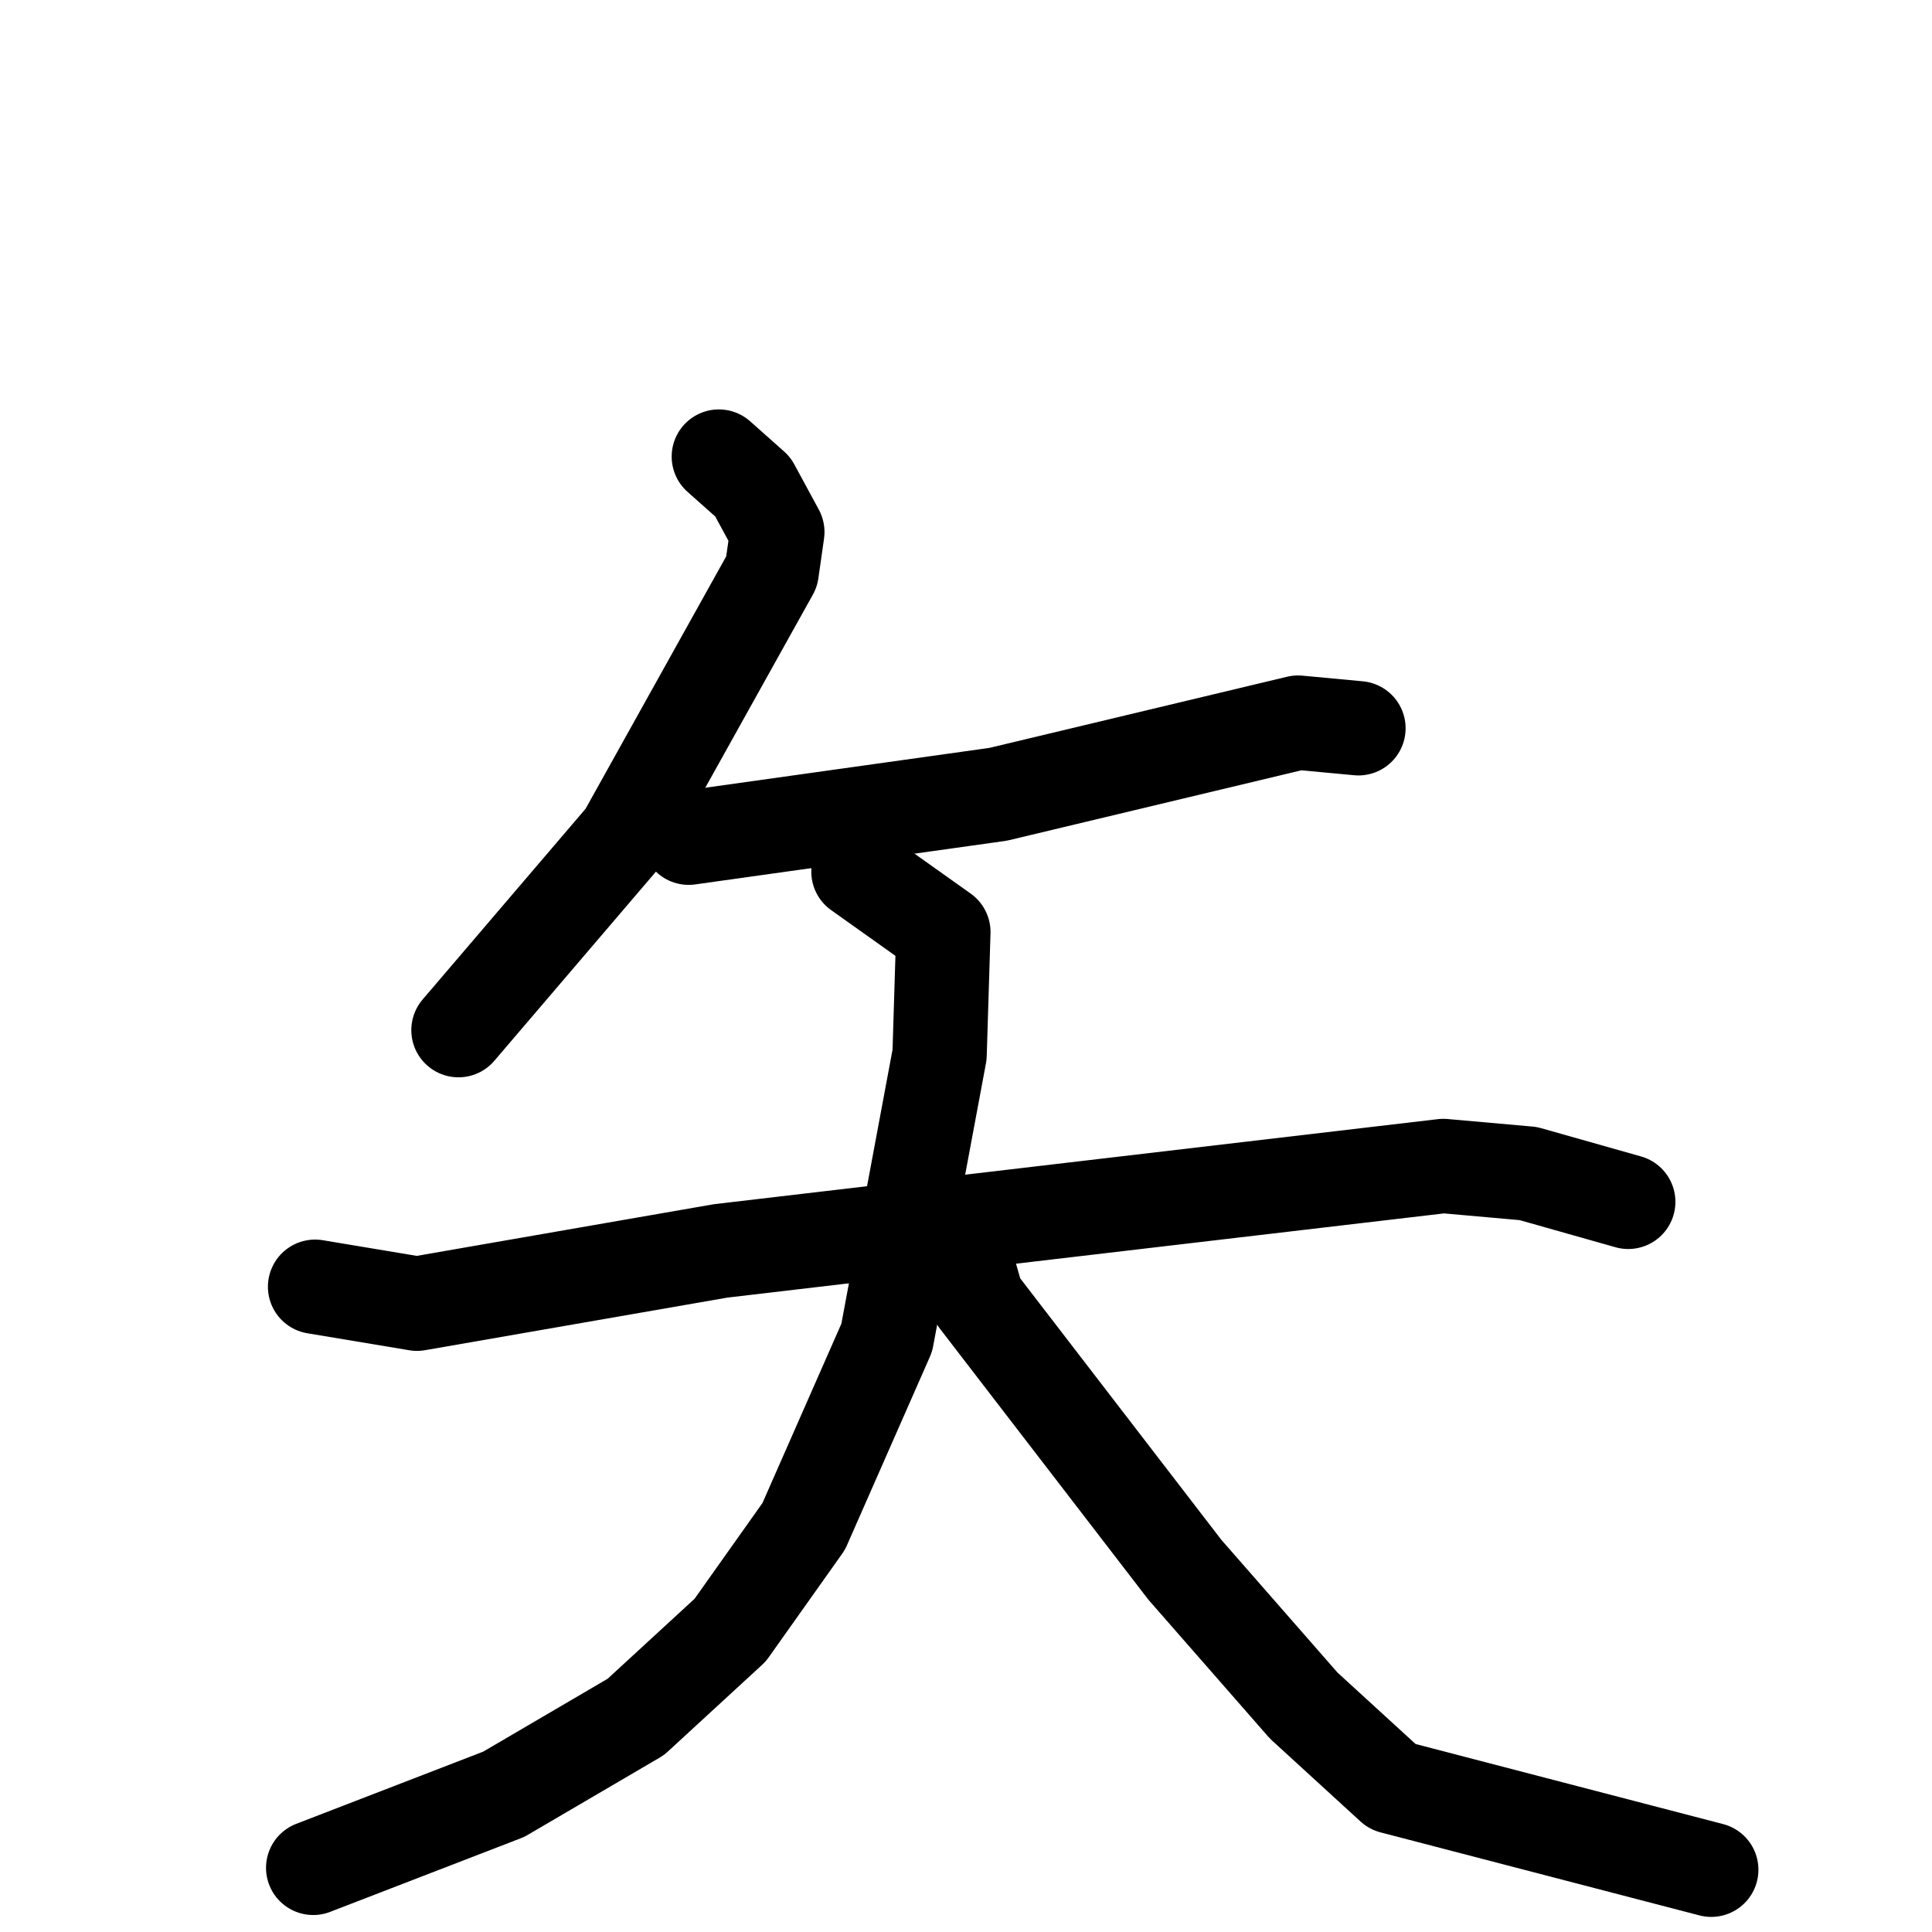 <svg xmlns="http://www.w3.org/2000/svg" viewBox="0 0 1024 1024">
  <g style="fill:none;stroke:#000000;stroke-width:50;stroke-linecap:round;stroke-linejoin:round;" transform="scale(1, 1) translate(0, 0)">
    <path d="M 381.0,242.0 L 399.0,258.0 L 412.0,282.0 L 409.0,303.0 L 331.0,443.0 L 243.0,546.0"/>
    <path d="M 365.0,444.0 L 529.0,421.0 L 688.0,383.0 L 720.0,386.0"/>
    <path d="M 167.0,682.0 L 221.0,691.0 L 382.0,663.0 L 765.0,618.0 L 810.0,622.0 L 863.0,637.0"/>
    <path d="M 455.0,462.0 L 500.0,494.0 L 498.0,559.0 L 470.0,709.0 L 426.0,809.0 L 387.0,864.0 L 337.0,910.0 L 267.0,951.0 L 166.0,990.0"/>
    <path d="M 514.0,675.0 L 518.0,689.0 L 628.0,832.0 L 691.0,904.0 L 738.0,947.0 L 907.0,991.0"/>
  </g>
</svg>

